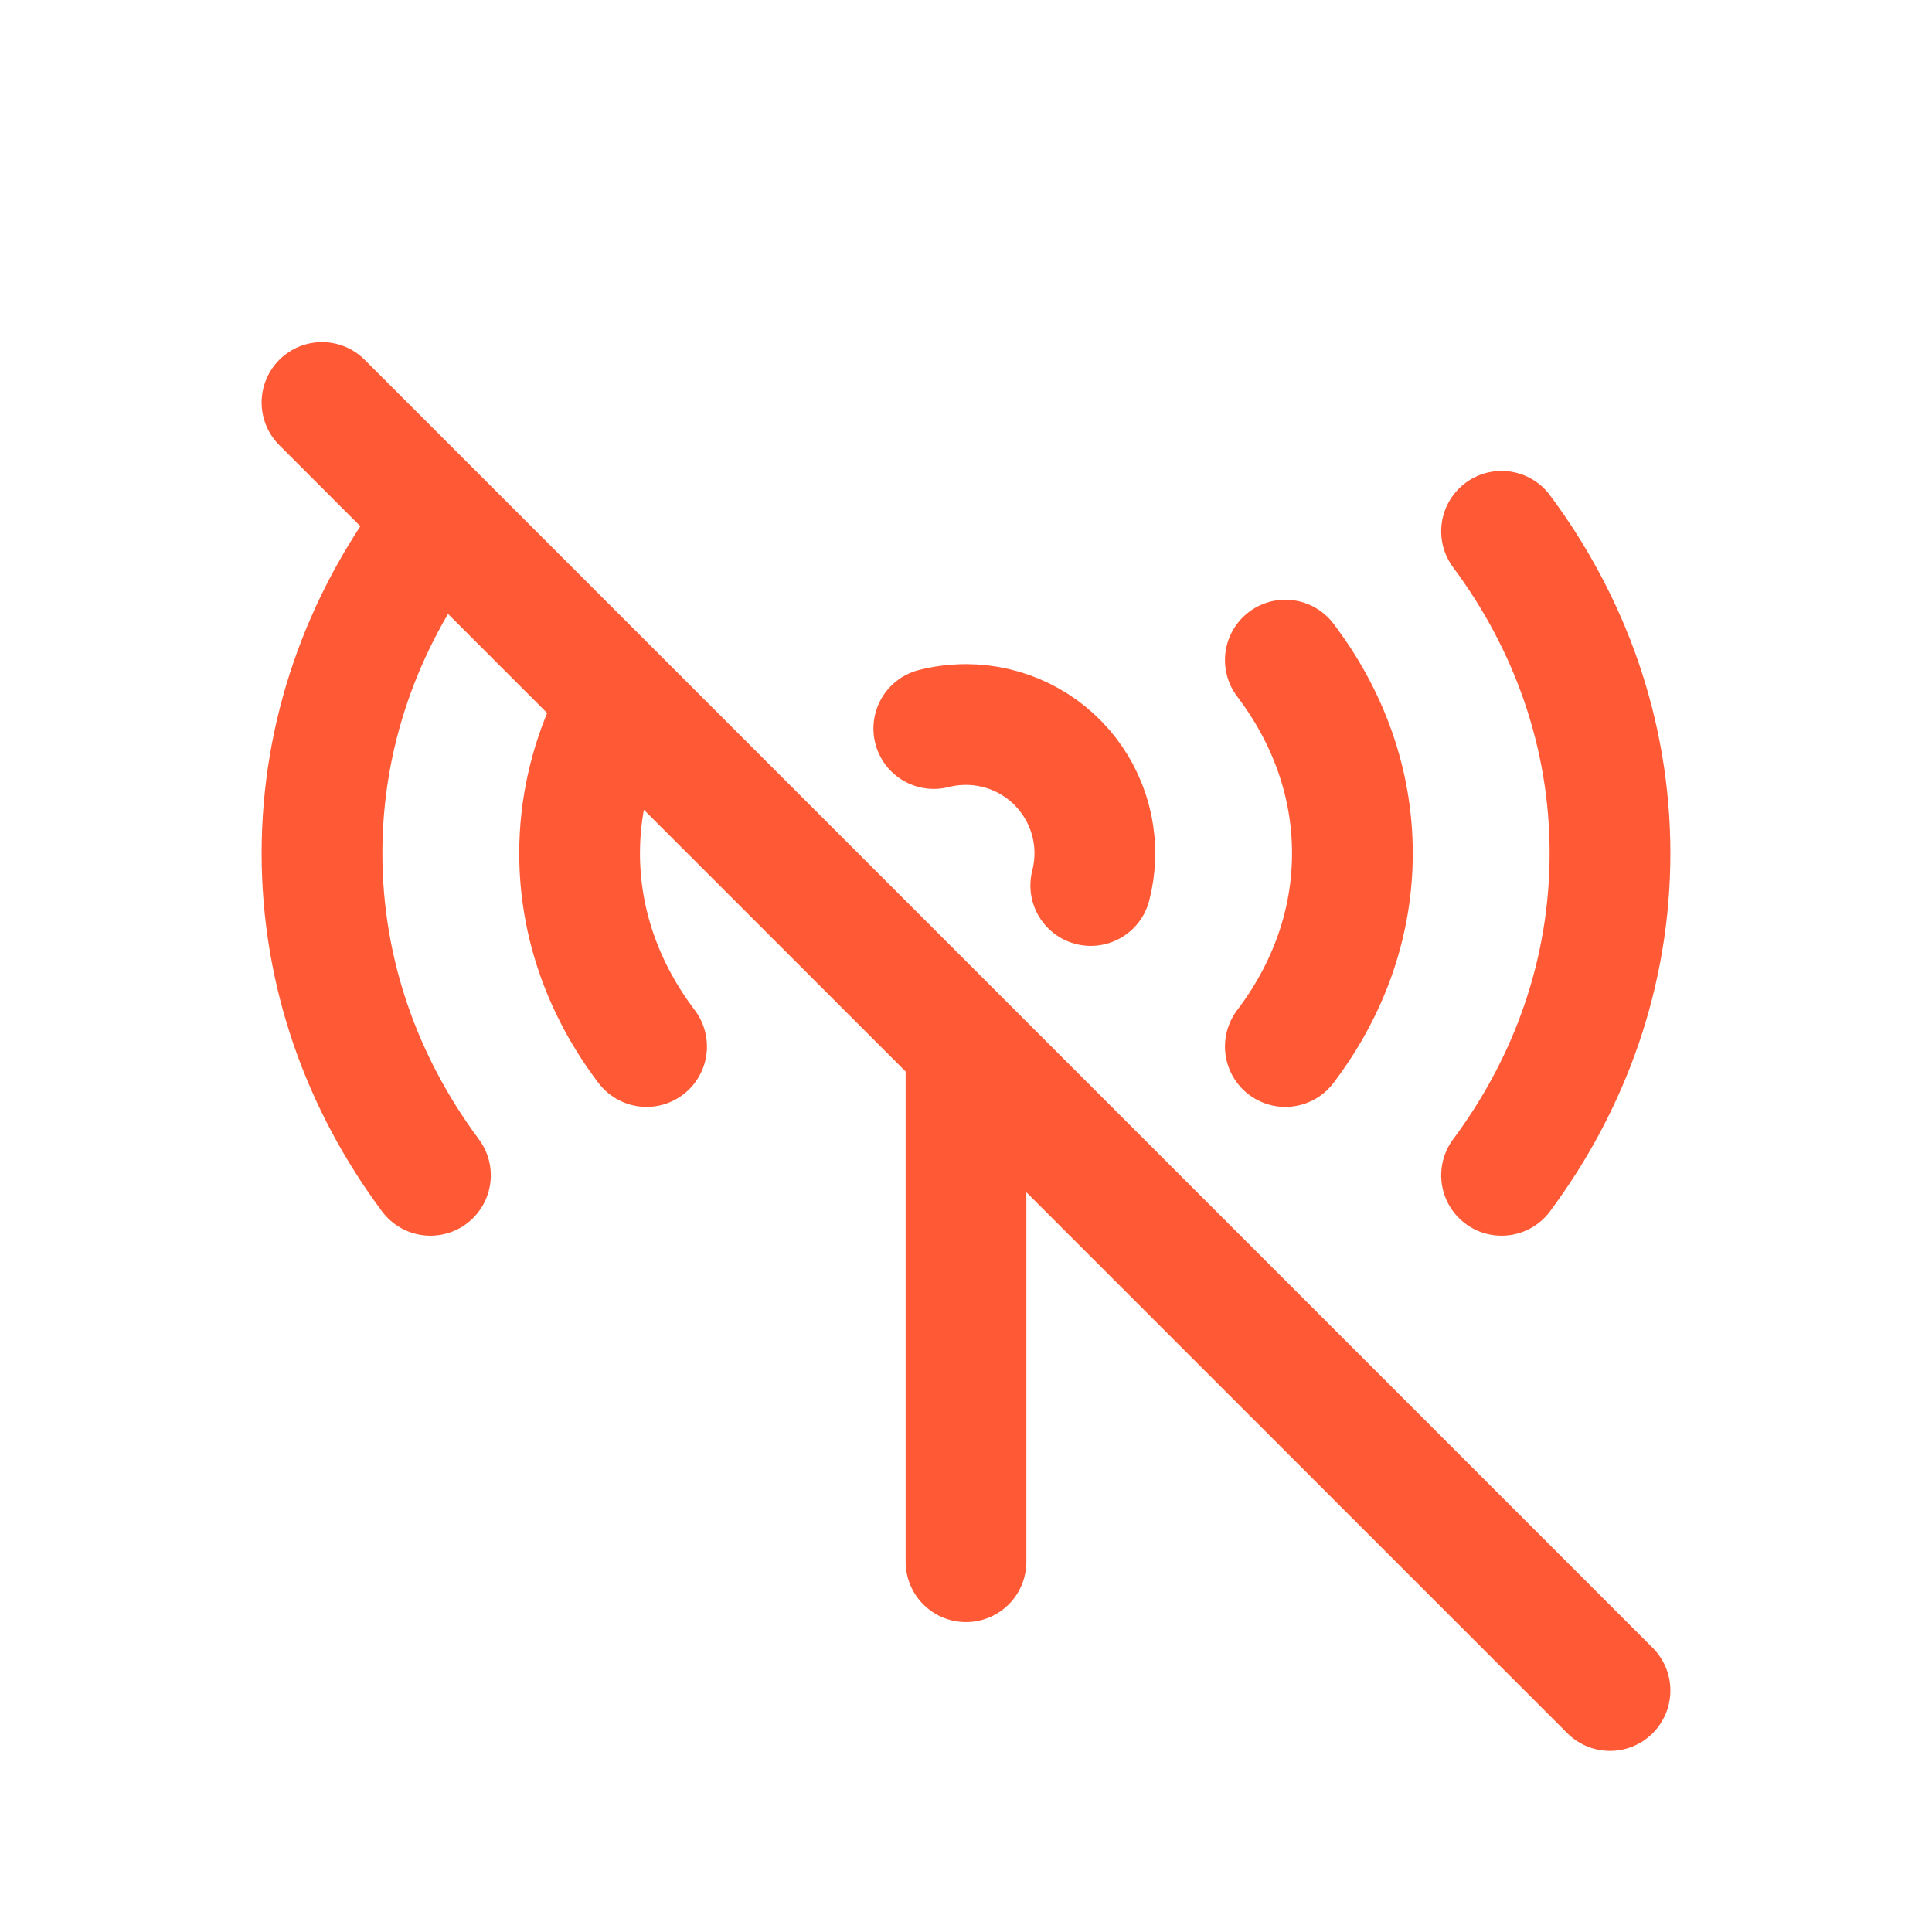 <svg width="24" height="24" viewBox="0 0 24 24" fill="none" xmlns="http://www.w3.org/2000/svg">
<path d="M12 13V19.4M11.6 9.05C11.728 9.017 11.861 9.001 12 9C12.244 9 12.485 9.056 12.704 9.163C12.924 9.271 13.116 9.427 13.265 9.62C13.415 9.813 13.518 10.038 13.568 10.277C13.617 10.516 13.611 10.764 13.55 11M4 5L20 21M15.967 8.2C16.495 8.896 16.8 9.718 16.8 10.6C16.8 11.482 16.495 12.304 15.967 13M8.032 13C7.505 12.304 7.2 11.482 7.2 10.6C7.2 10.037 7.325 9.498 7.552 9M18.653 6.6C19.504 7.744 20 9.12 20 10.6C20 12.08 19.504 13.456 18.653 14.6M5.347 6.6C4.496 7.744 4 9.12 4 10.6C4 12.08 4.496 13.456 5.347 14.6" stroke="#FF5A35" stroke-width="1.5" stroke-linecap="round" stroke-linejoin="round"/>
</svg>
